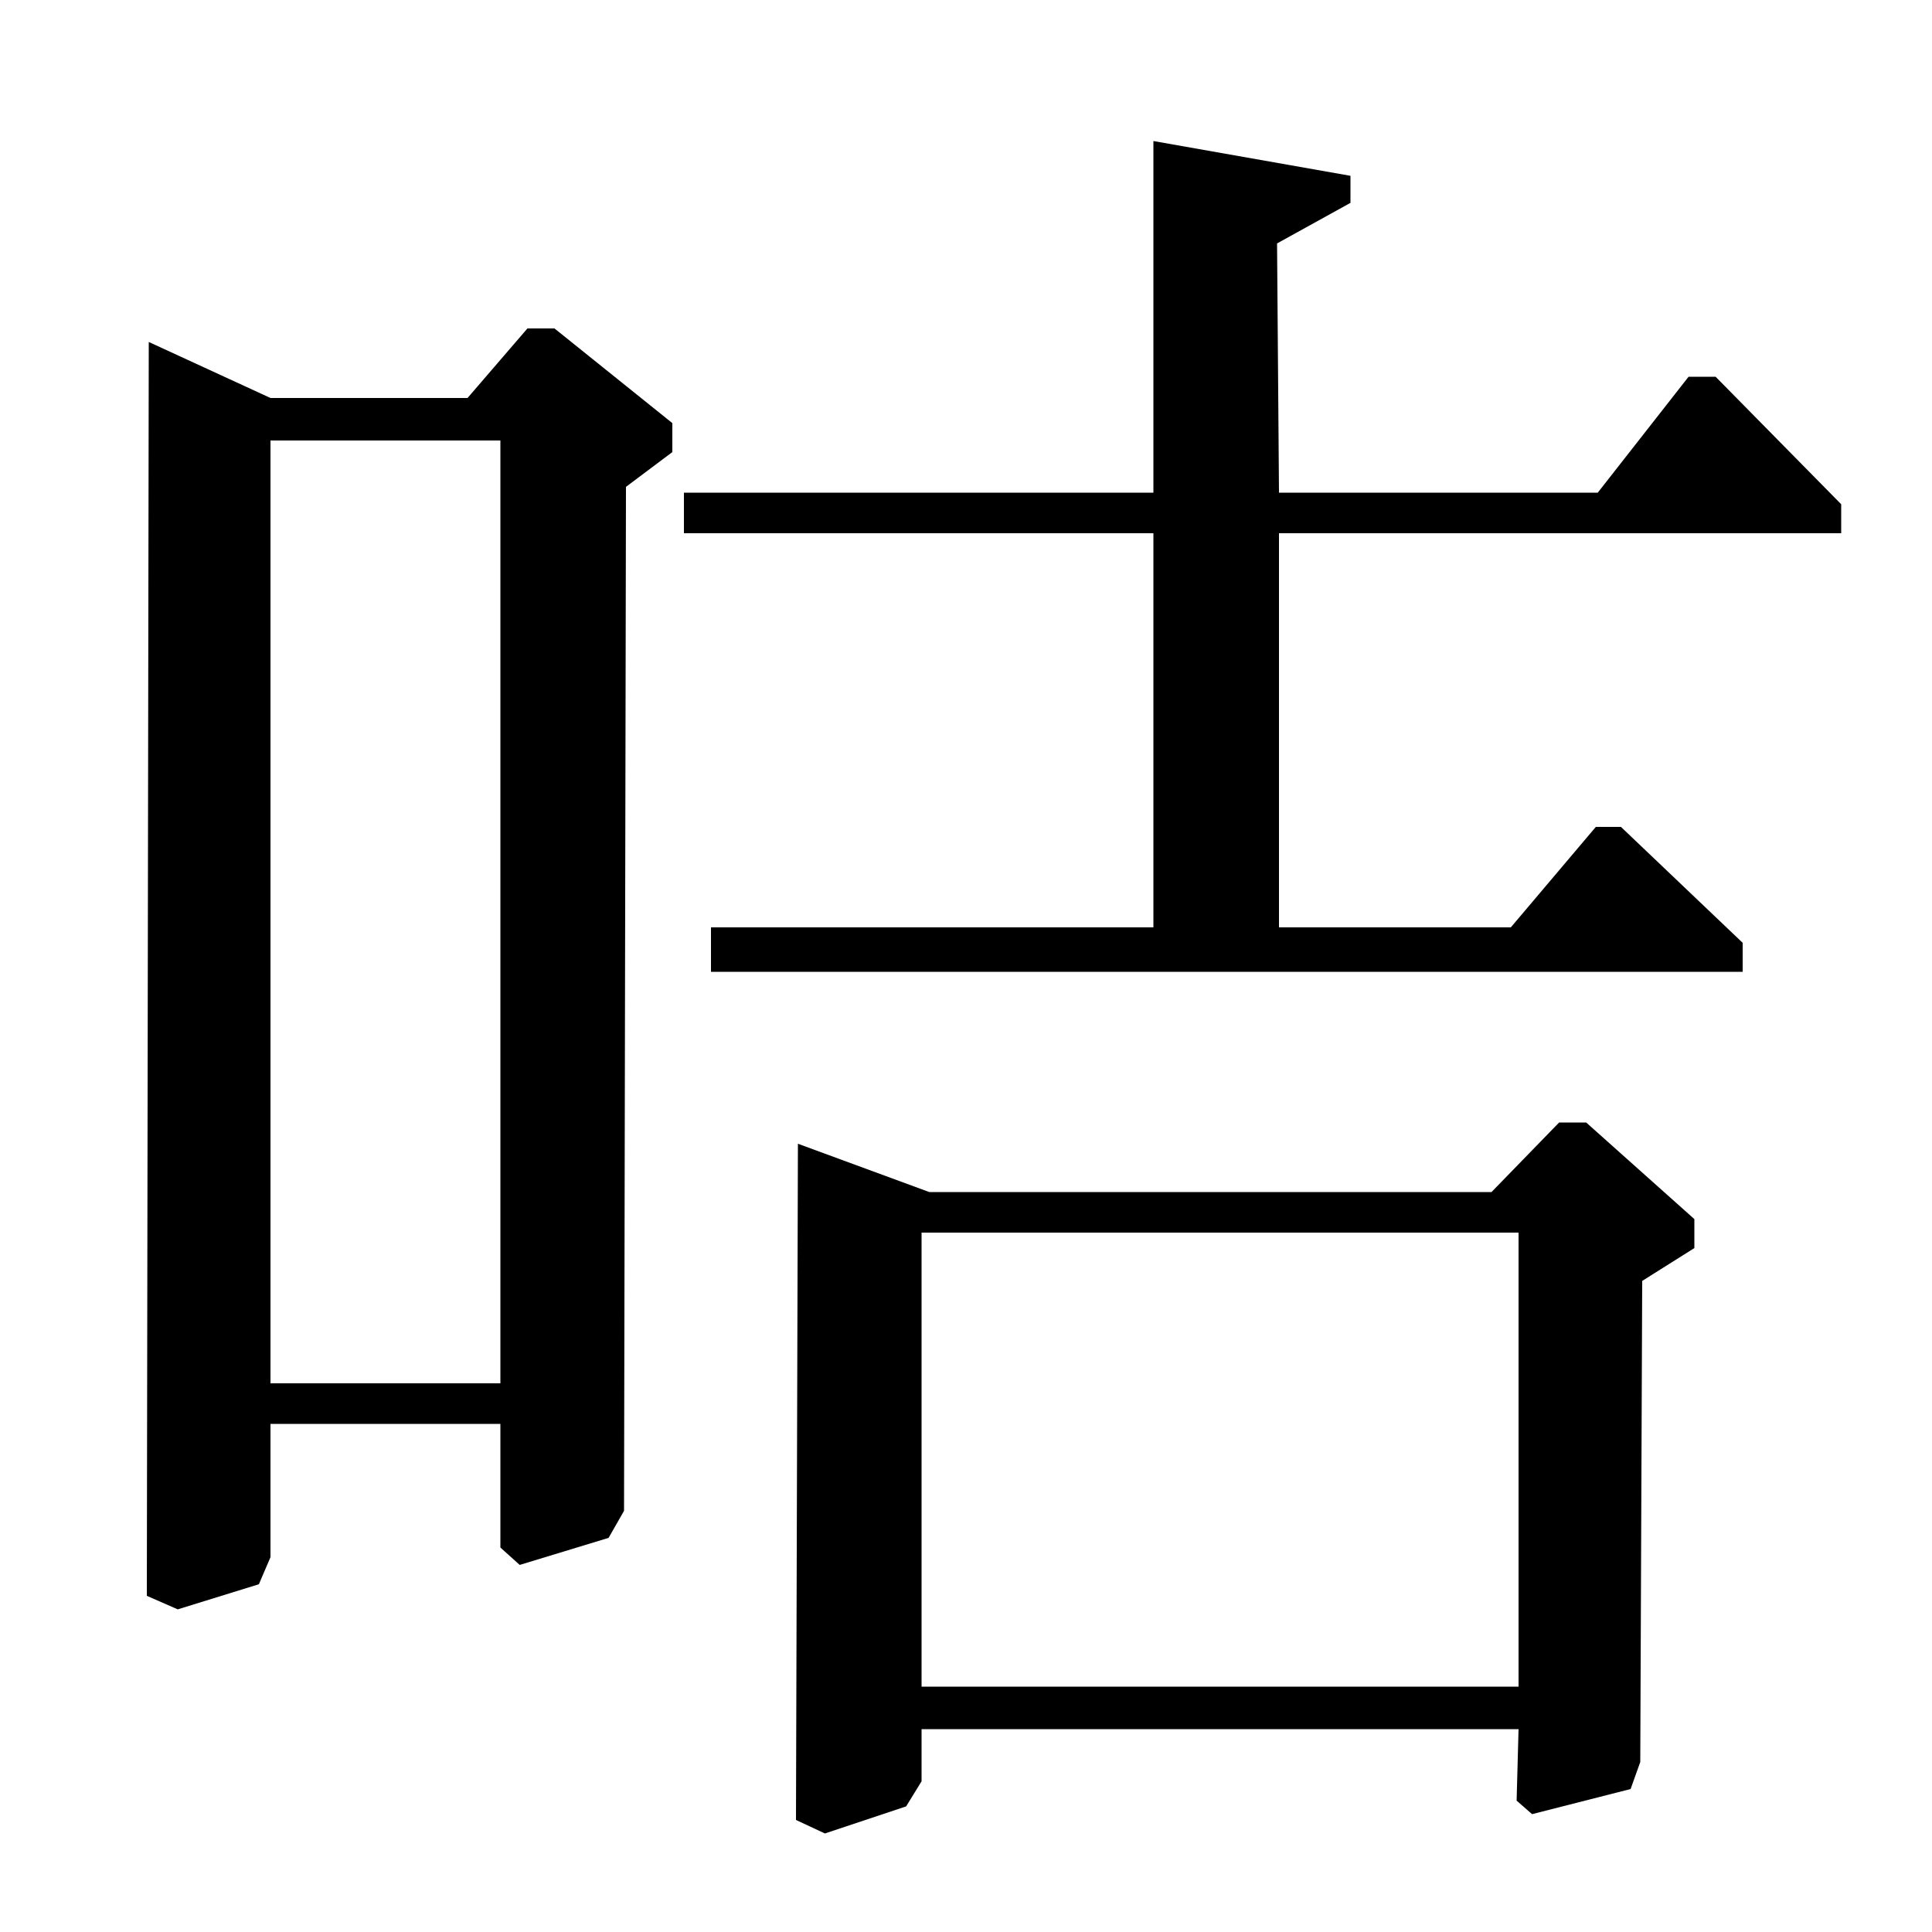 <?xml version="1.0" standalone="no"?>
<!DOCTYPE svg PUBLIC "-//W3C//DTD SVG 1.1//EN" "http://www.w3.org/Graphics/SVG/1.1/DTD/svg11.dtd" >
<svg xmlns="http://www.w3.org/2000/svg" xmlns:xlink="http://www.w3.org/1999/xlink" version="1.1" viewBox="0 -140 1000 1000">
  <g transform="matrix(1 0 0 -1 0 860)">
   <path fill="currentColor"
d="M699 895l-38 -21l1 -129h165l47 60h14l65 -66v-15h-291v-204h120l44 52h13l63 -60v-15h-534v23h229v204h-243v21h243v182l102 -18v-14zM807 419h14l56 -50v-15l-27 -17l-1 -249l-5 -14l-51 -13l-8 7l1 37h-309v-27l-8 -13l-42 -14l-15 7l1 350l68 -25h291zM477 362v-235
h309v235h-309zM242 794l31 36h14l61 -49v-15l-24 -18l-1 -530l-8 -14l-46 -14l-10 9v64h-119v-69l-6 -14l-42 -13l-16 7l1 649l63 -29h102zM259 772h-119v-488h119v488z" />
  </g>

</svg>
